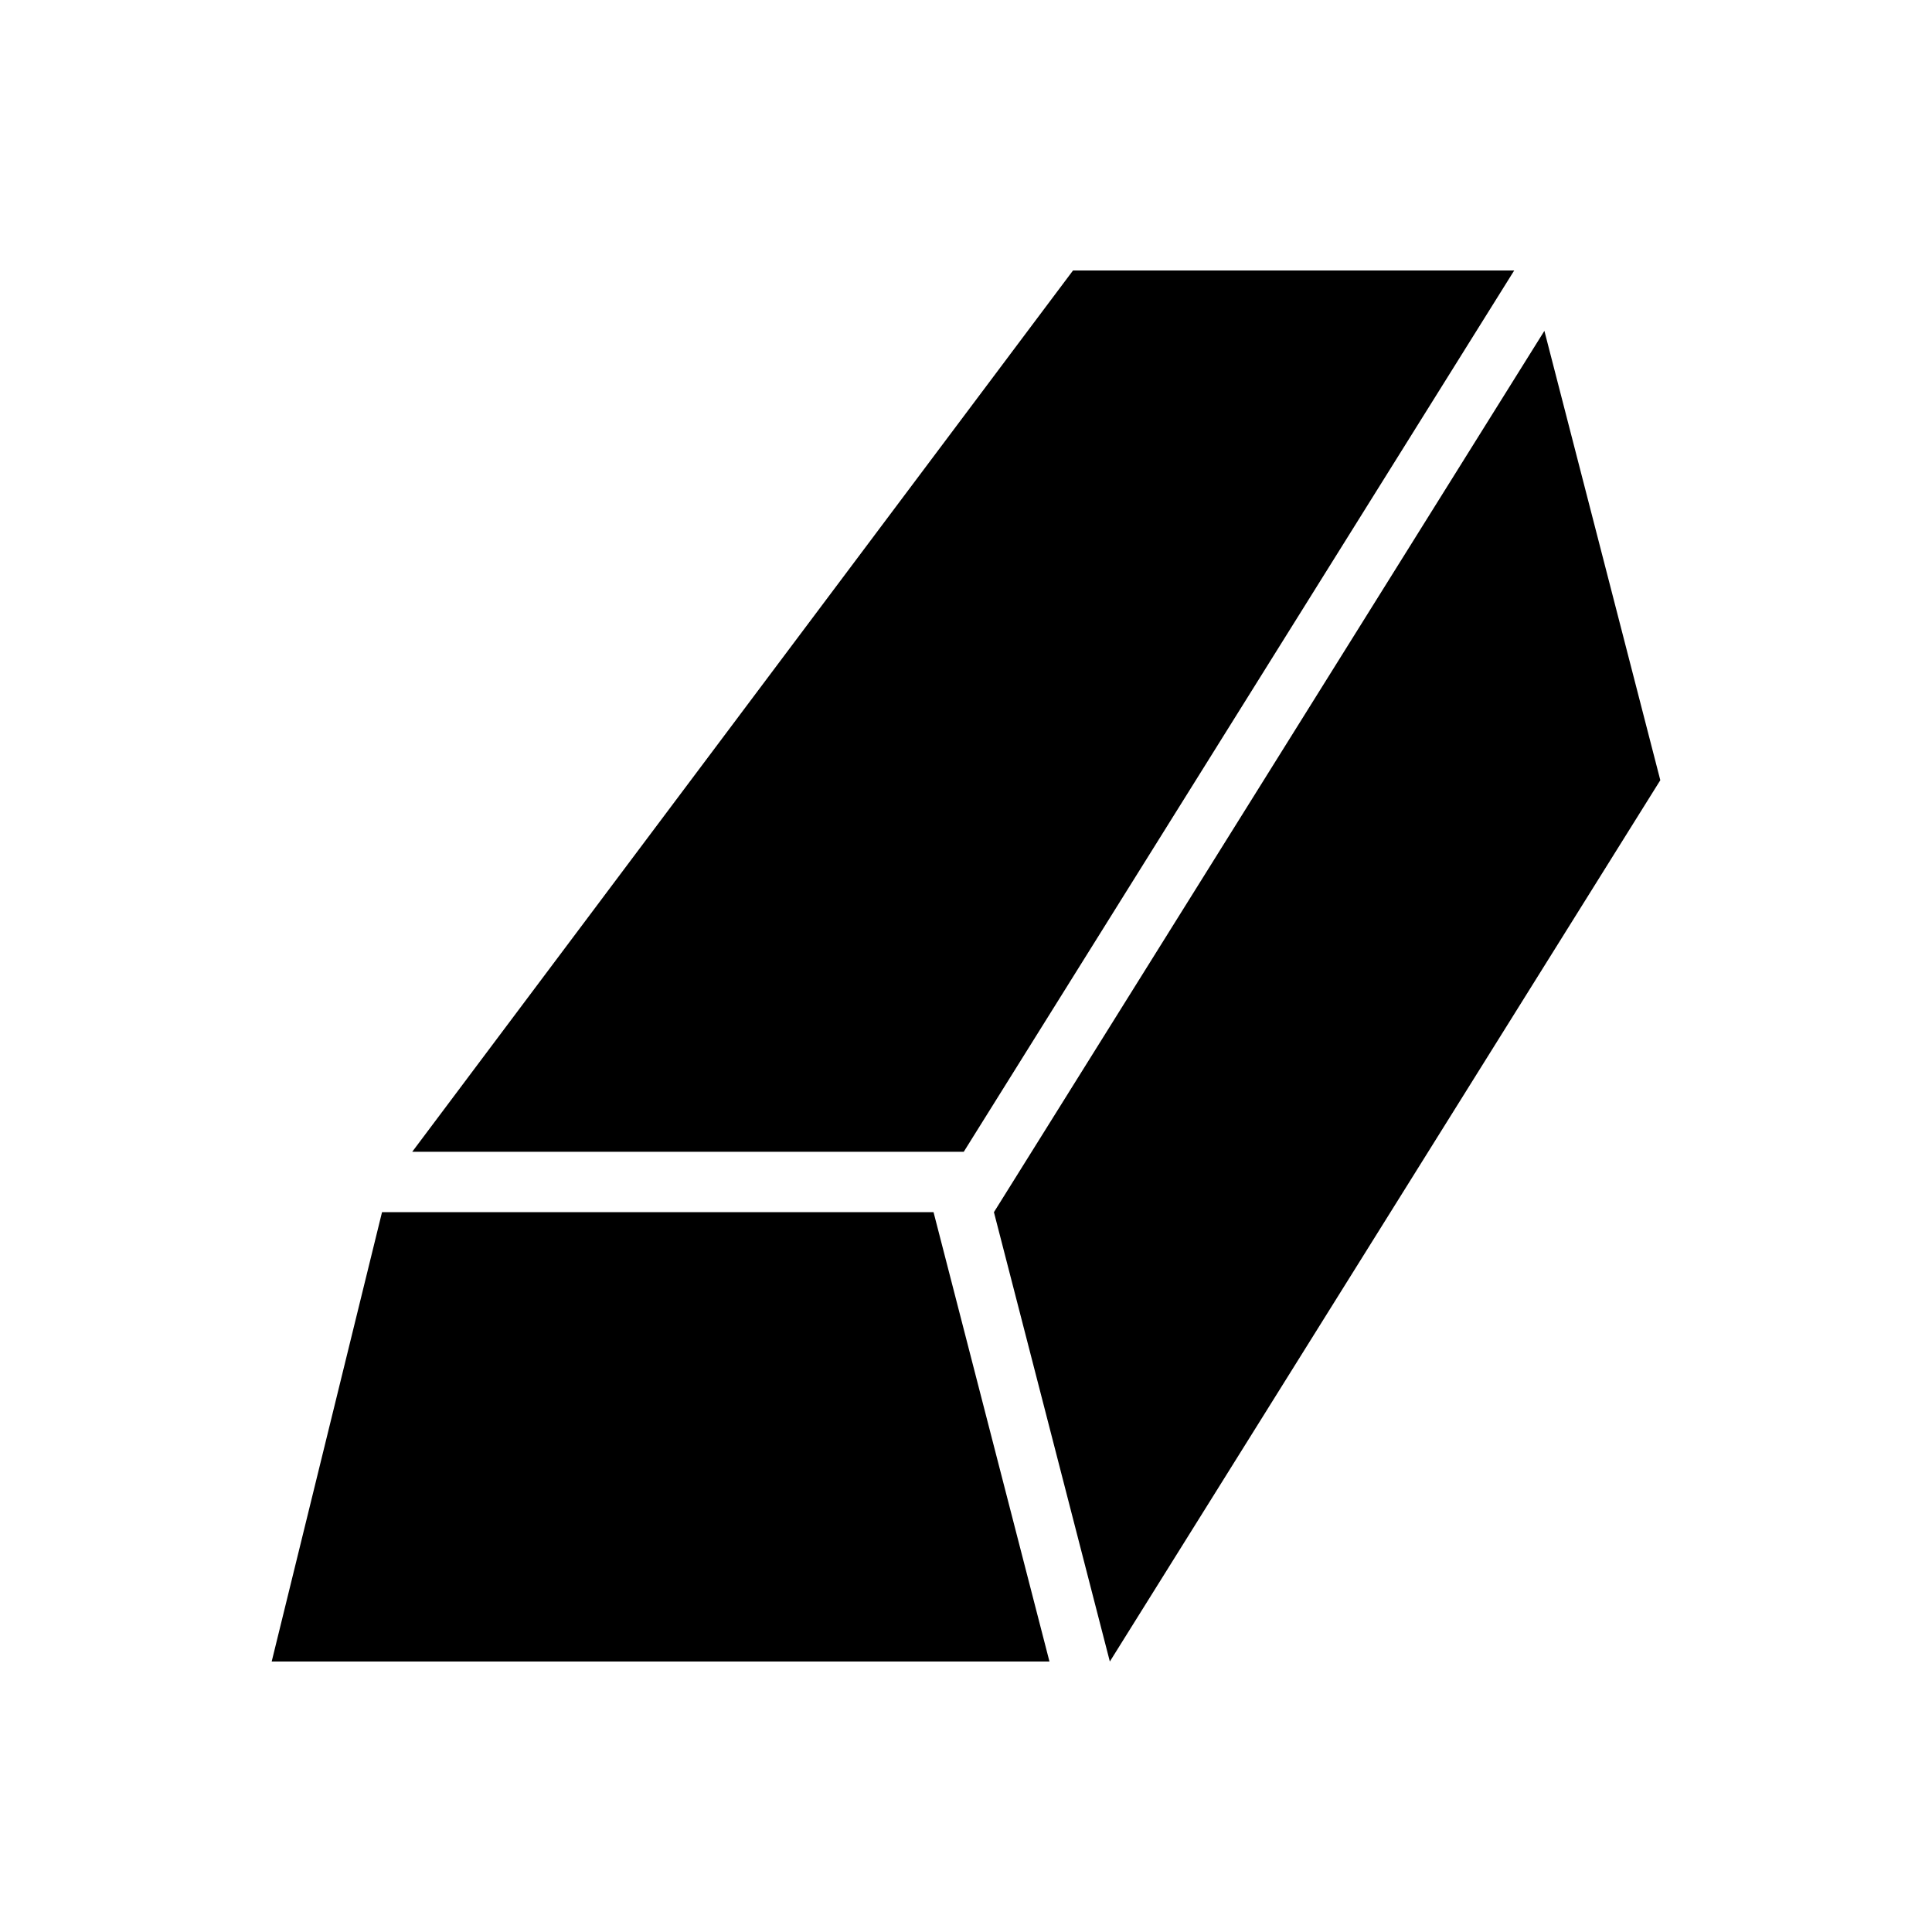 <?xml version="1.0" encoding="utf-8"?>
<!-- Generator: Adobe Illustrator 26.0.2, SVG Export Plug-In . SVG Version: 6.00 Build 0)  -->
<svg version="1.1" xmlns="http://www.w3.org/2000/svg" xmlns:xlink="http://www.w3.org/1999/xlink" x="0px" y="0px"
	 viewBox="0 0 128 128" style="enable-background:new 0 0 128 128;" xml:space="preserve">
<style type="text/css">
	.st0{fill:#020202;}
	.st1{fill:#606060;}
	.st2{fill:#FFFFFF;}
</style>
<g id="Base">
</g>
<g id="Content">
	<g>
		<polygon points="18,110.08 25.31,80.31 61.85,80.31 69.53,110.08 		"/>
		<polygon points="27.31,76.31 71.09,17.92 100.32,17.92 63.85,76.31 		"/>
		<polygon points="102.32,21.92 65.85,80.31 73.53,110.08 110,51.69 		"/>
	</g>
</g>
</svg>
